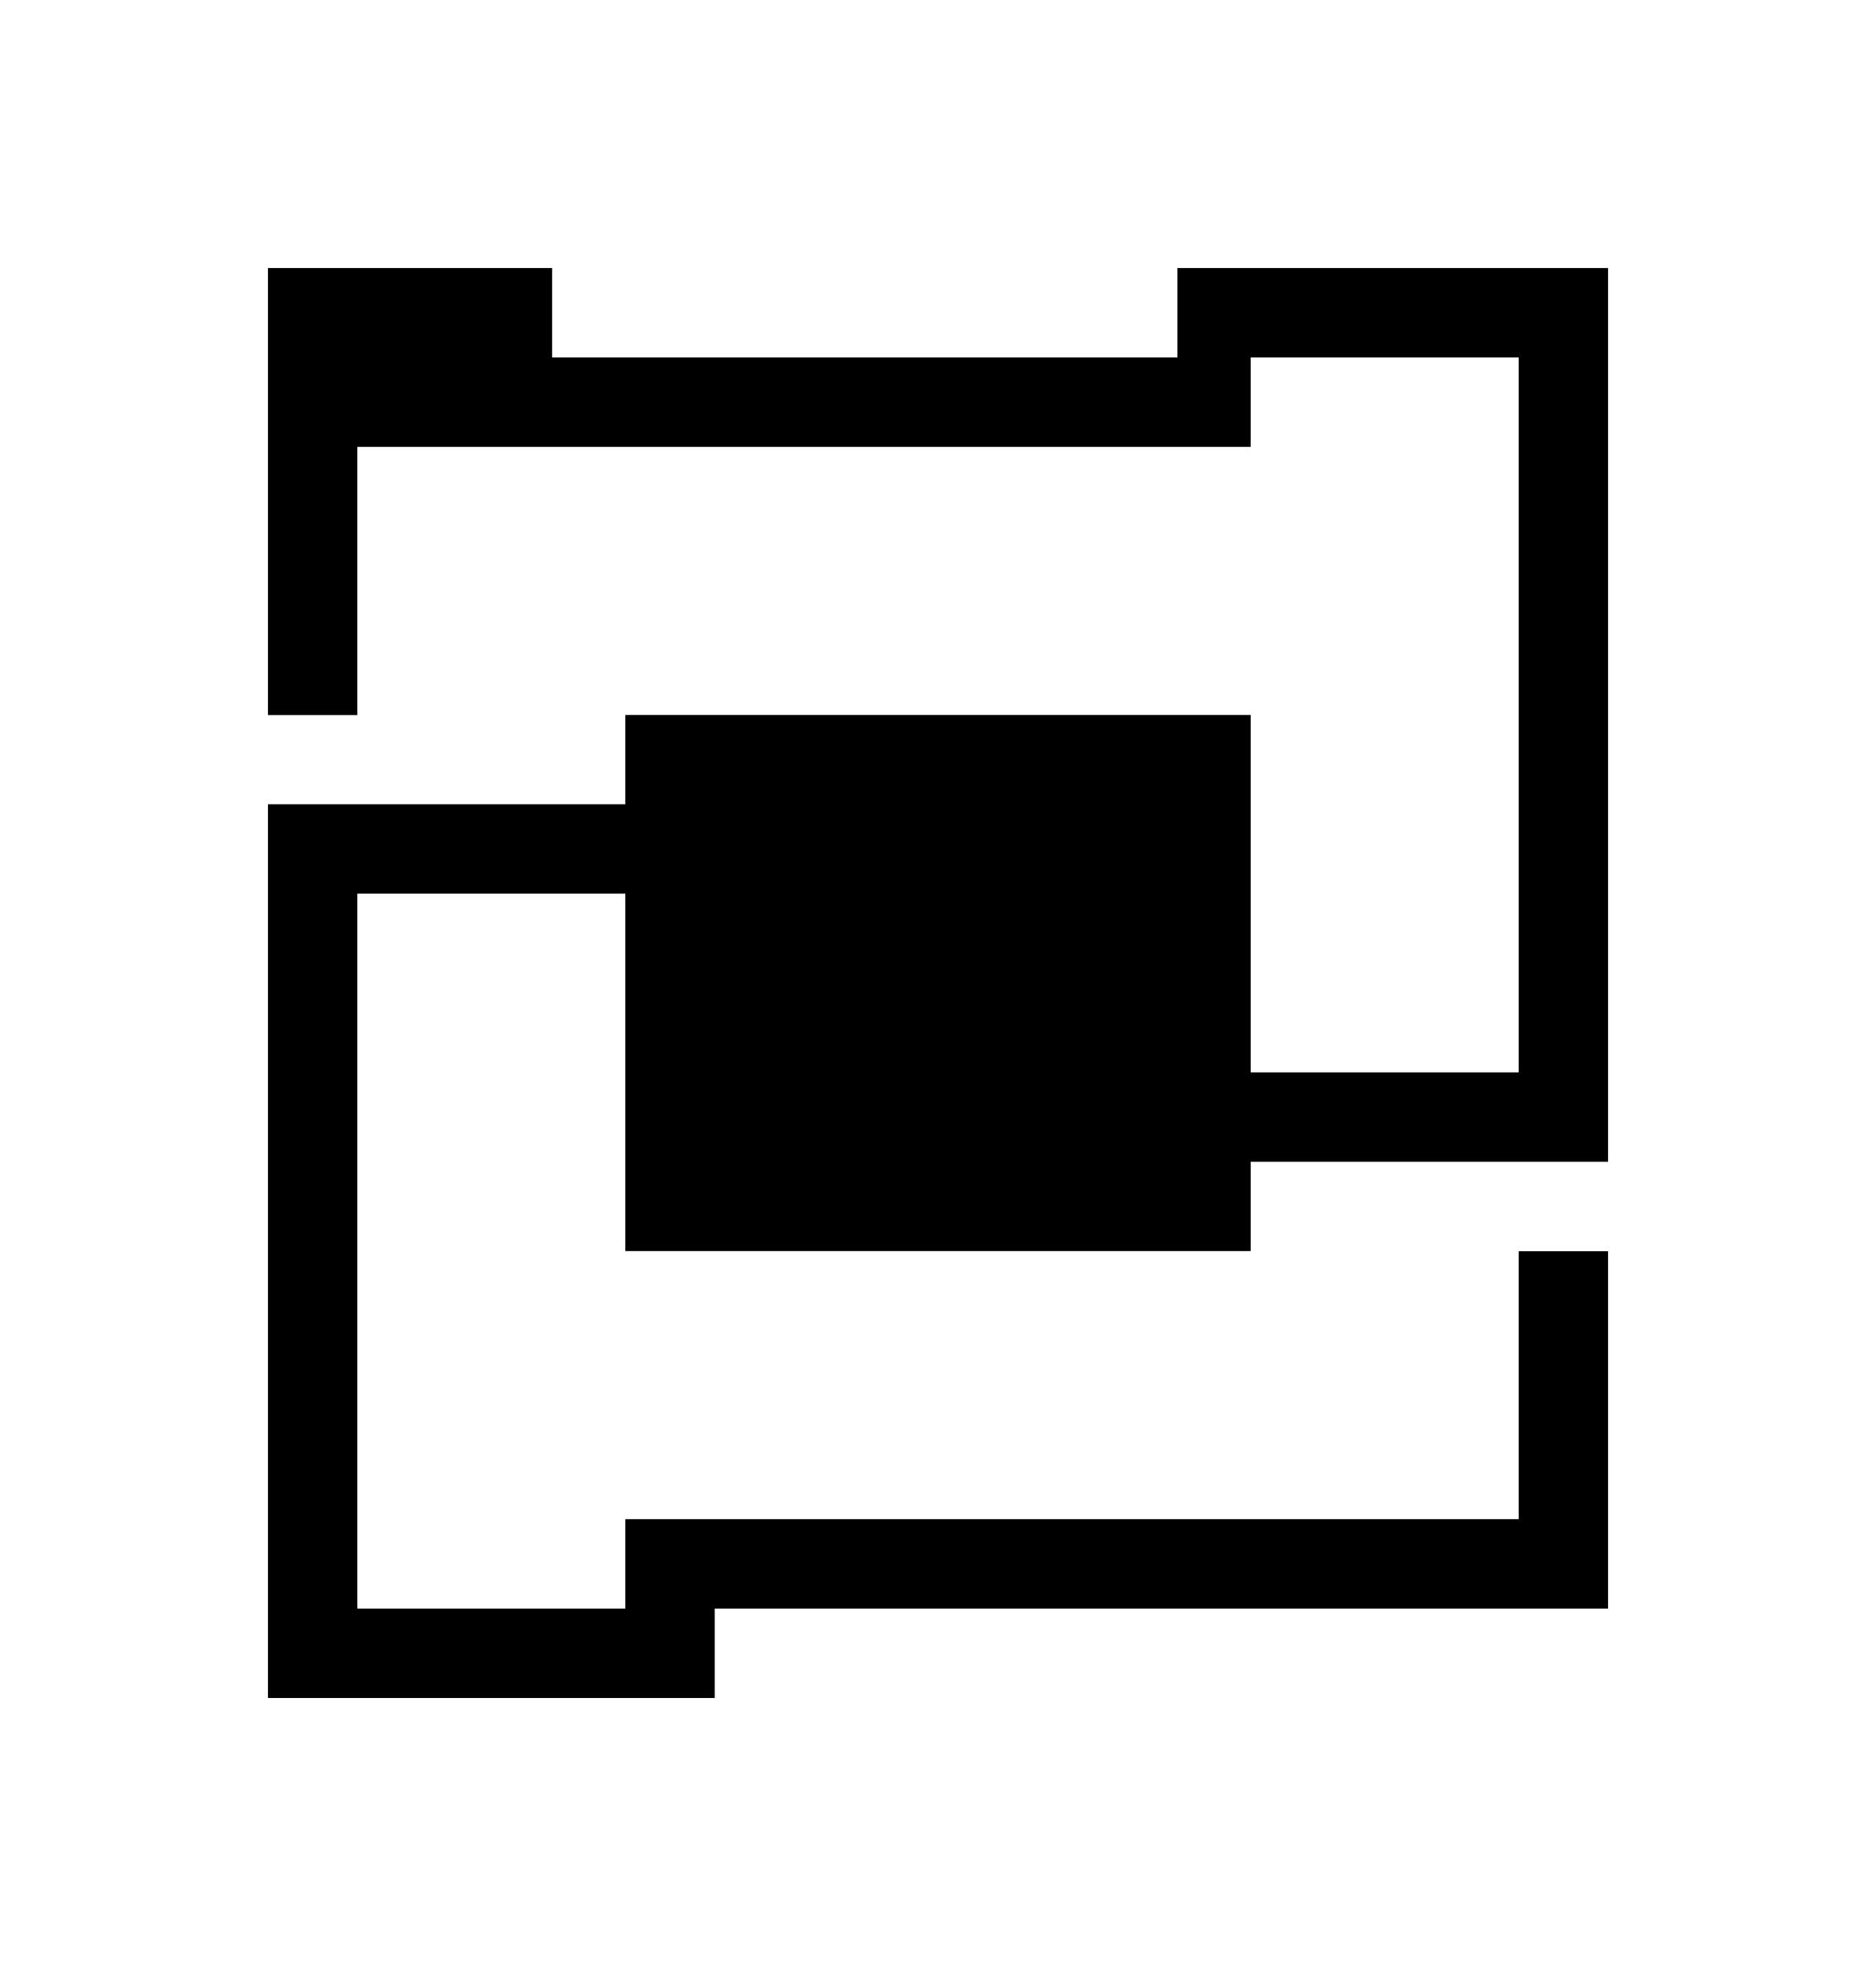 <?xml version="1.0" encoding="utf-8"?>
<!-- Generator: Adobe Illustrator 16.0.0, SVG Export Plug-In . SVG Version: 6.00 Build 0)  -->
<!DOCTYPE svg PUBLIC "-//W3C//DTD SVG 1.1//EN" "http://www.w3.org/Graphics/SVG/1.1/DTD/svg11.dtd">
<svg version="1.1" id="Layer_1" xmlns="http://www.w3.org/2000/svg" xmlns:xlink="http://www.w3.org/1999/xlink" x="0px" y="0px"
	 width="2100px" height="2200px" viewBox="0 0 2100 2200" enable-background="new 0 0 2100 2200" xml:space="preserve">
<polygon points="1700,1400.156 1700,1700 700,1700 700,1800 400,1800 400,1000 700,1000 700,1400 1400,1400 1400,1300 1800,1300 
	1800,300 1318,300 1318,400 618,400 618,300 300,300 300,800.105 400,800.105 400,800 400,500 1400,500 1400,400 1700,400 
	1700,1200 1400,1200 1400,800 700,800 700,900 300,900 300,1900 800,1900 800,1800 1800,1800 1800,1400.156 "/>
</svg>
